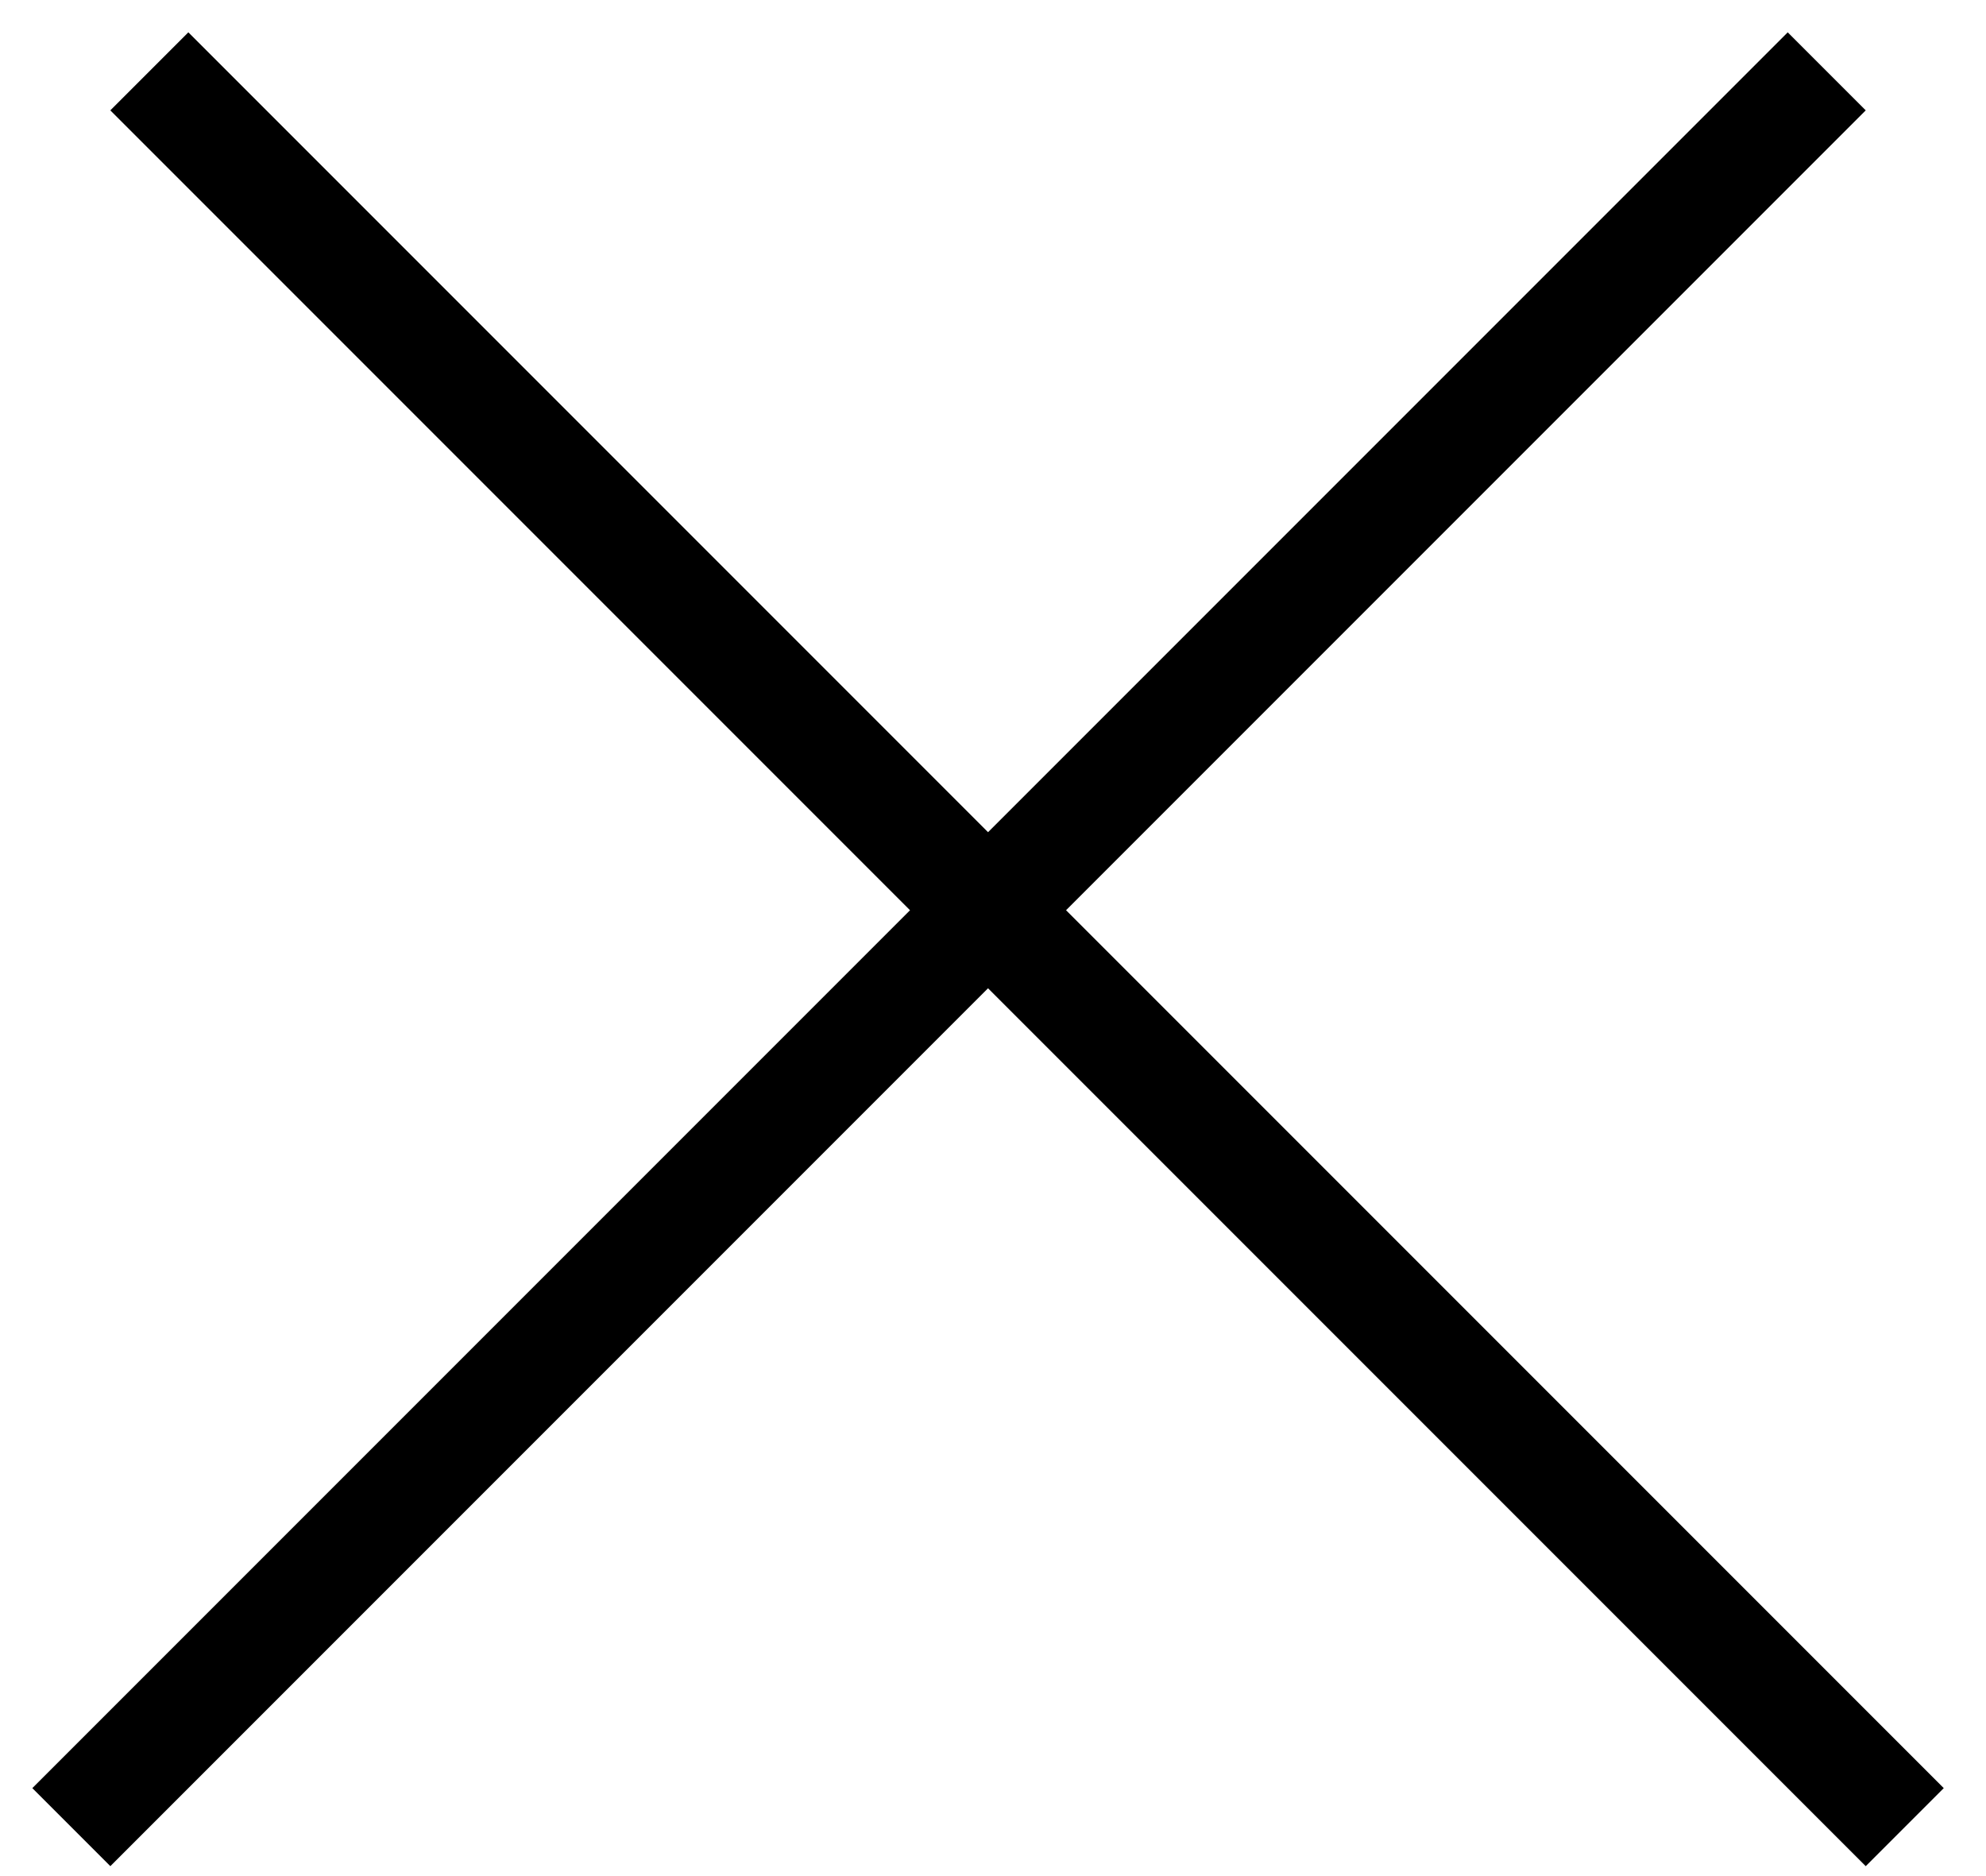 <svg width="36" height="34" viewBox="0 0 36 34" fill="none" xmlns="http://www.w3.org/2000/svg">
<line x1="1.293" y1="33.113" x2="33.113" y2="1.293" stroke="black" stroke-width="2"/>
<line x1="2.707" y1="1.293" x2="34.527" y2="33.113" stroke="black" stroke-width="2"/>
</svg>
